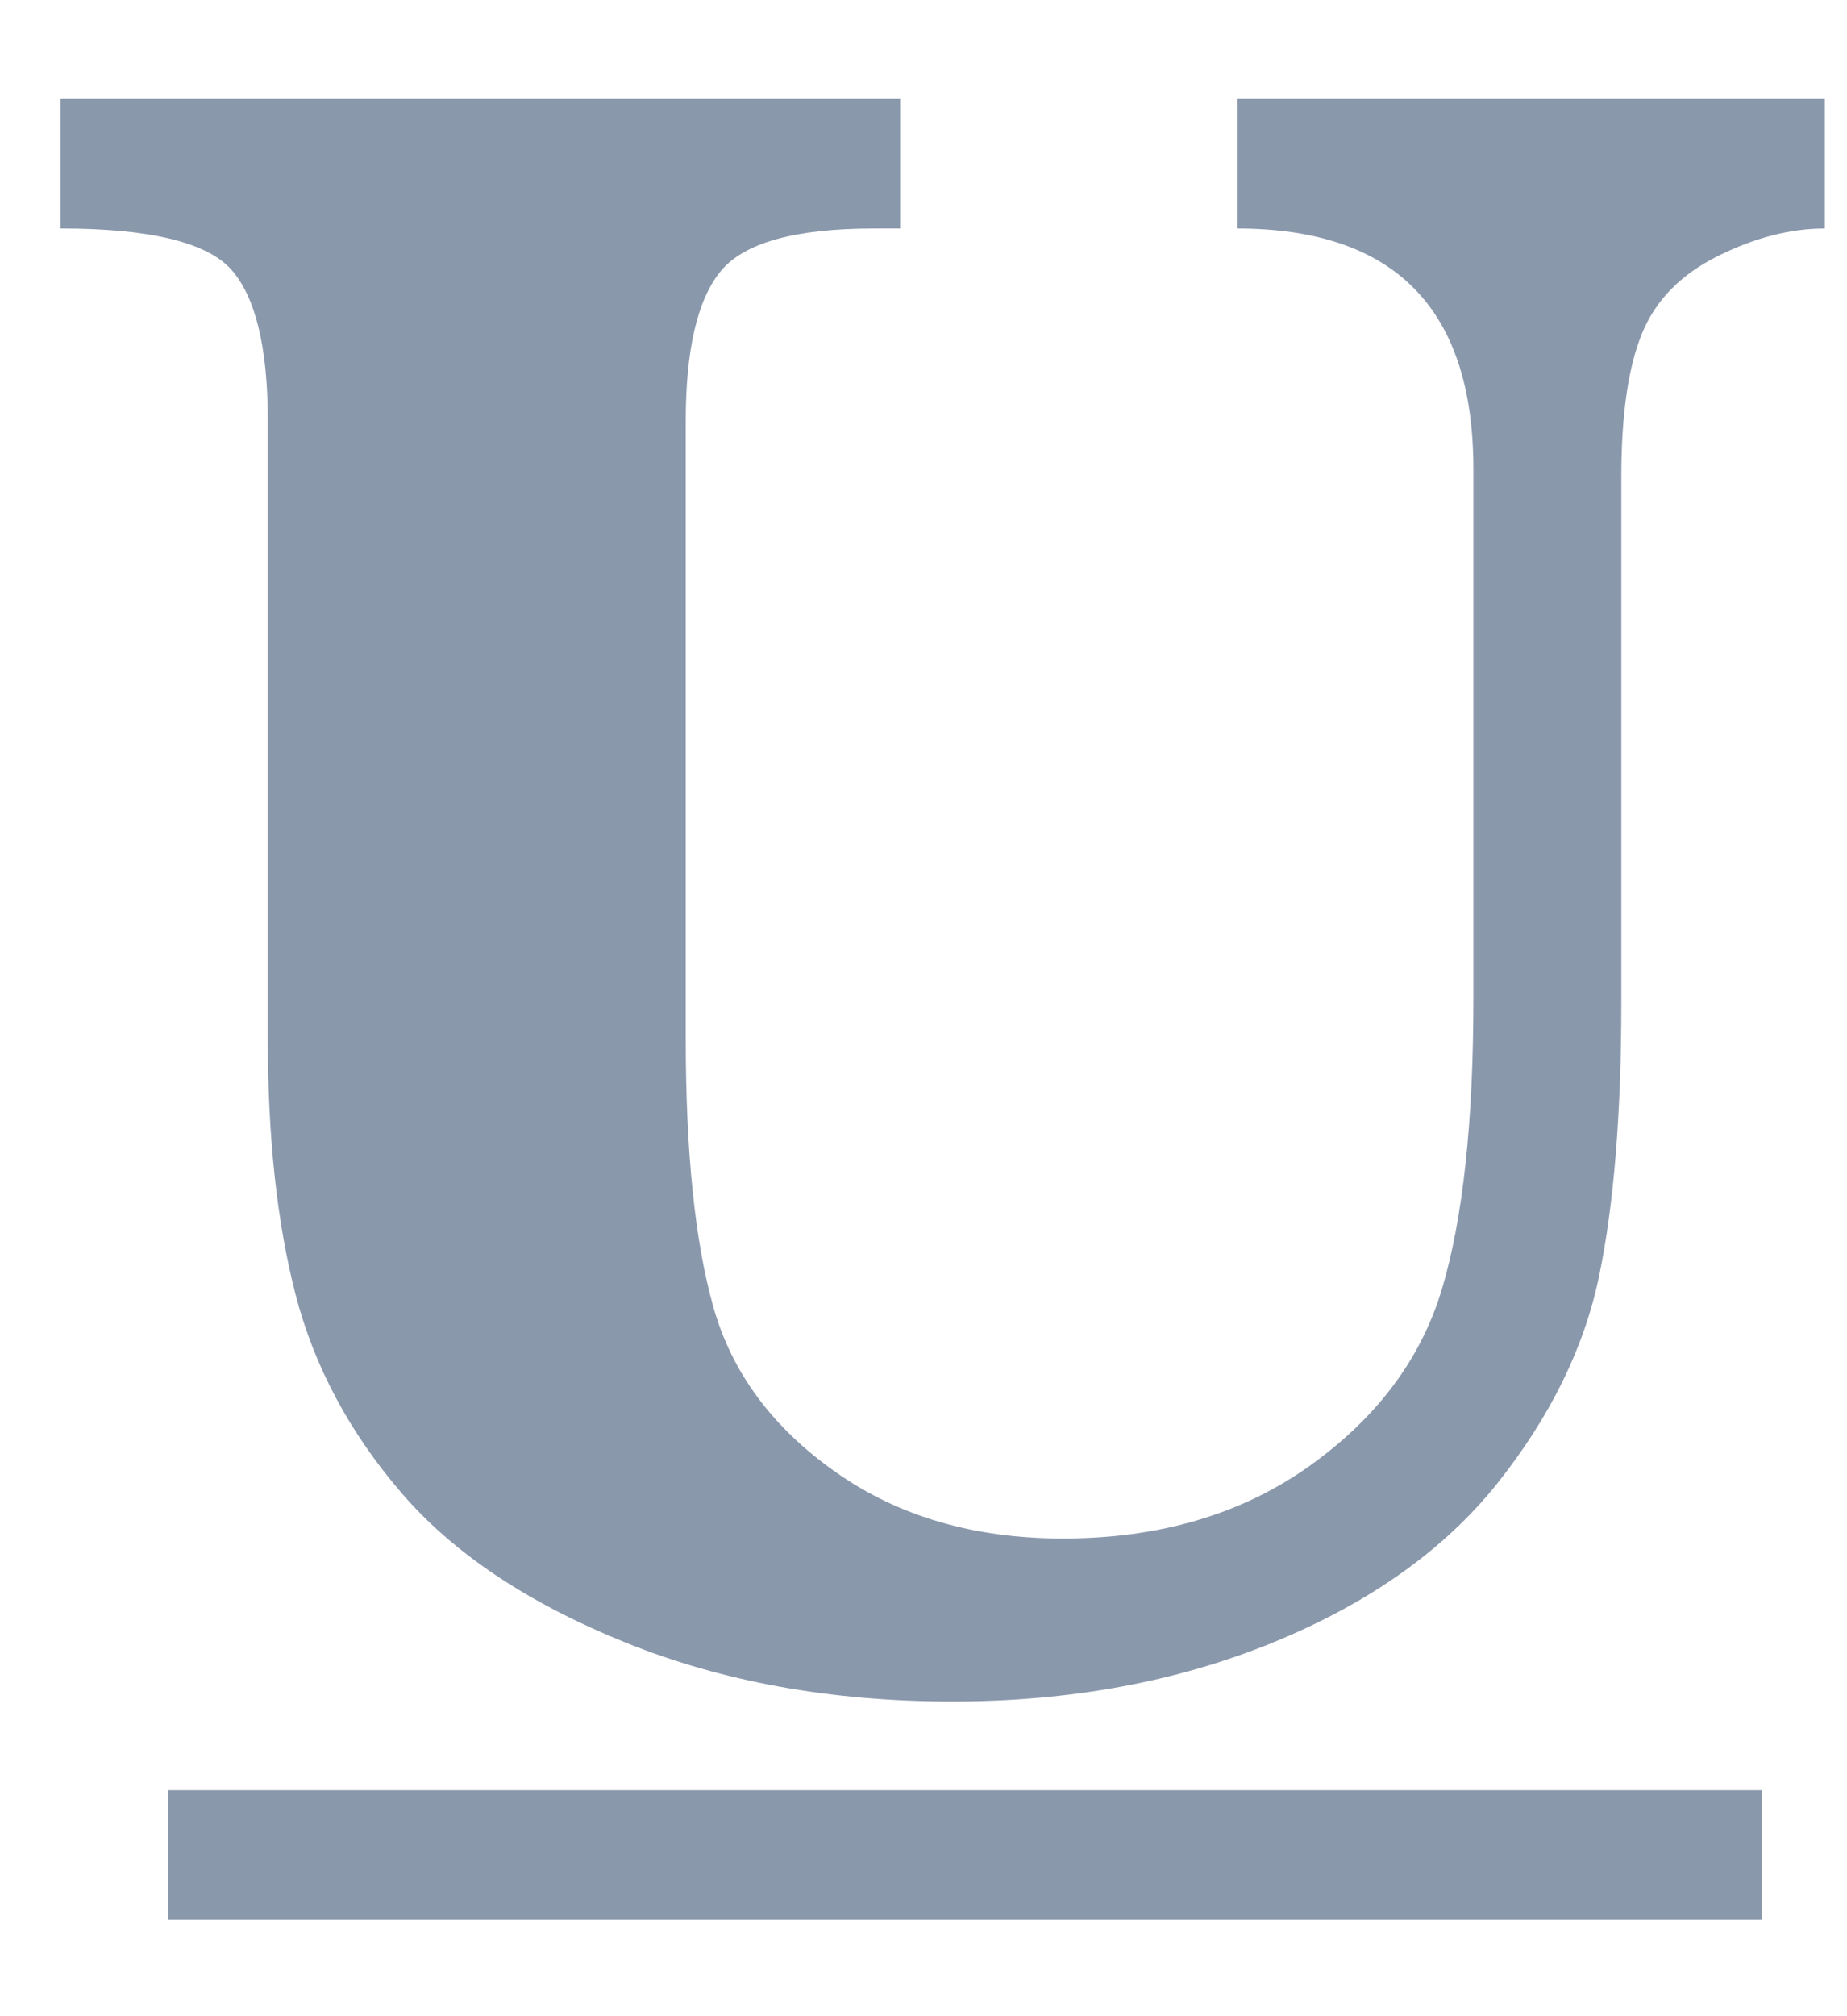 <svg width="11" height="12" viewBox="0 0 11 12" fill="none" xmlns="http://www.w3.org/2000/svg">
<path d="M10.868 1.36C10.662 1.36 10.449 1.415 10.229 1.525C10.009 1.635 9.858 1.789 9.778 1.988C9.697 2.186 9.656 2.469 9.656 2.836V5.963C9.656 6.624 9.612 7.168 9.524 7.593C9.436 8.019 9.234 8.43 8.919 8.827C8.603 9.223 8.159 9.539 7.586 9.774C7.013 10.009 6.375 10.127 5.67 10.127C4.95 10.127 4.3 10.009 3.72 9.774C3.14 9.539 2.696 9.242 2.388 8.882C2.079 8.522 1.87 8.129 1.76 7.704C1.65 7.278 1.595 6.771 1.595 6.184V2.505C1.595 2.065 1.521 1.764 1.375 1.602C1.228 1.441 0.89 1.36 0.361 1.36V0.589H5.361V1.36H5.207C4.737 1.36 4.433 1.444 4.293 1.613C4.154 1.782 4.084 2.079 4.084 2.505V6.184C4.084 6.859 4.139 7.392 4.249 7.781C4.359 8.17 4.601 8.497 4.976 8.761C5.35 9.025 5.802 9.157 6.33 9.157C6.903 9.157 7.391 9.014 7.795 8.728C8.199 8.441 8.463 8.089 8.588 7.671C8.713 7.252 8.775 6.676 8.775 5.941V2.792C8.775 1.837 8.306 1.36 7.366 1.36V0.589H10.868V1.36ZM10.493 11.426H1V10.655H10.493V11.426Z" fill="#8A98AC"/>
</svg>
